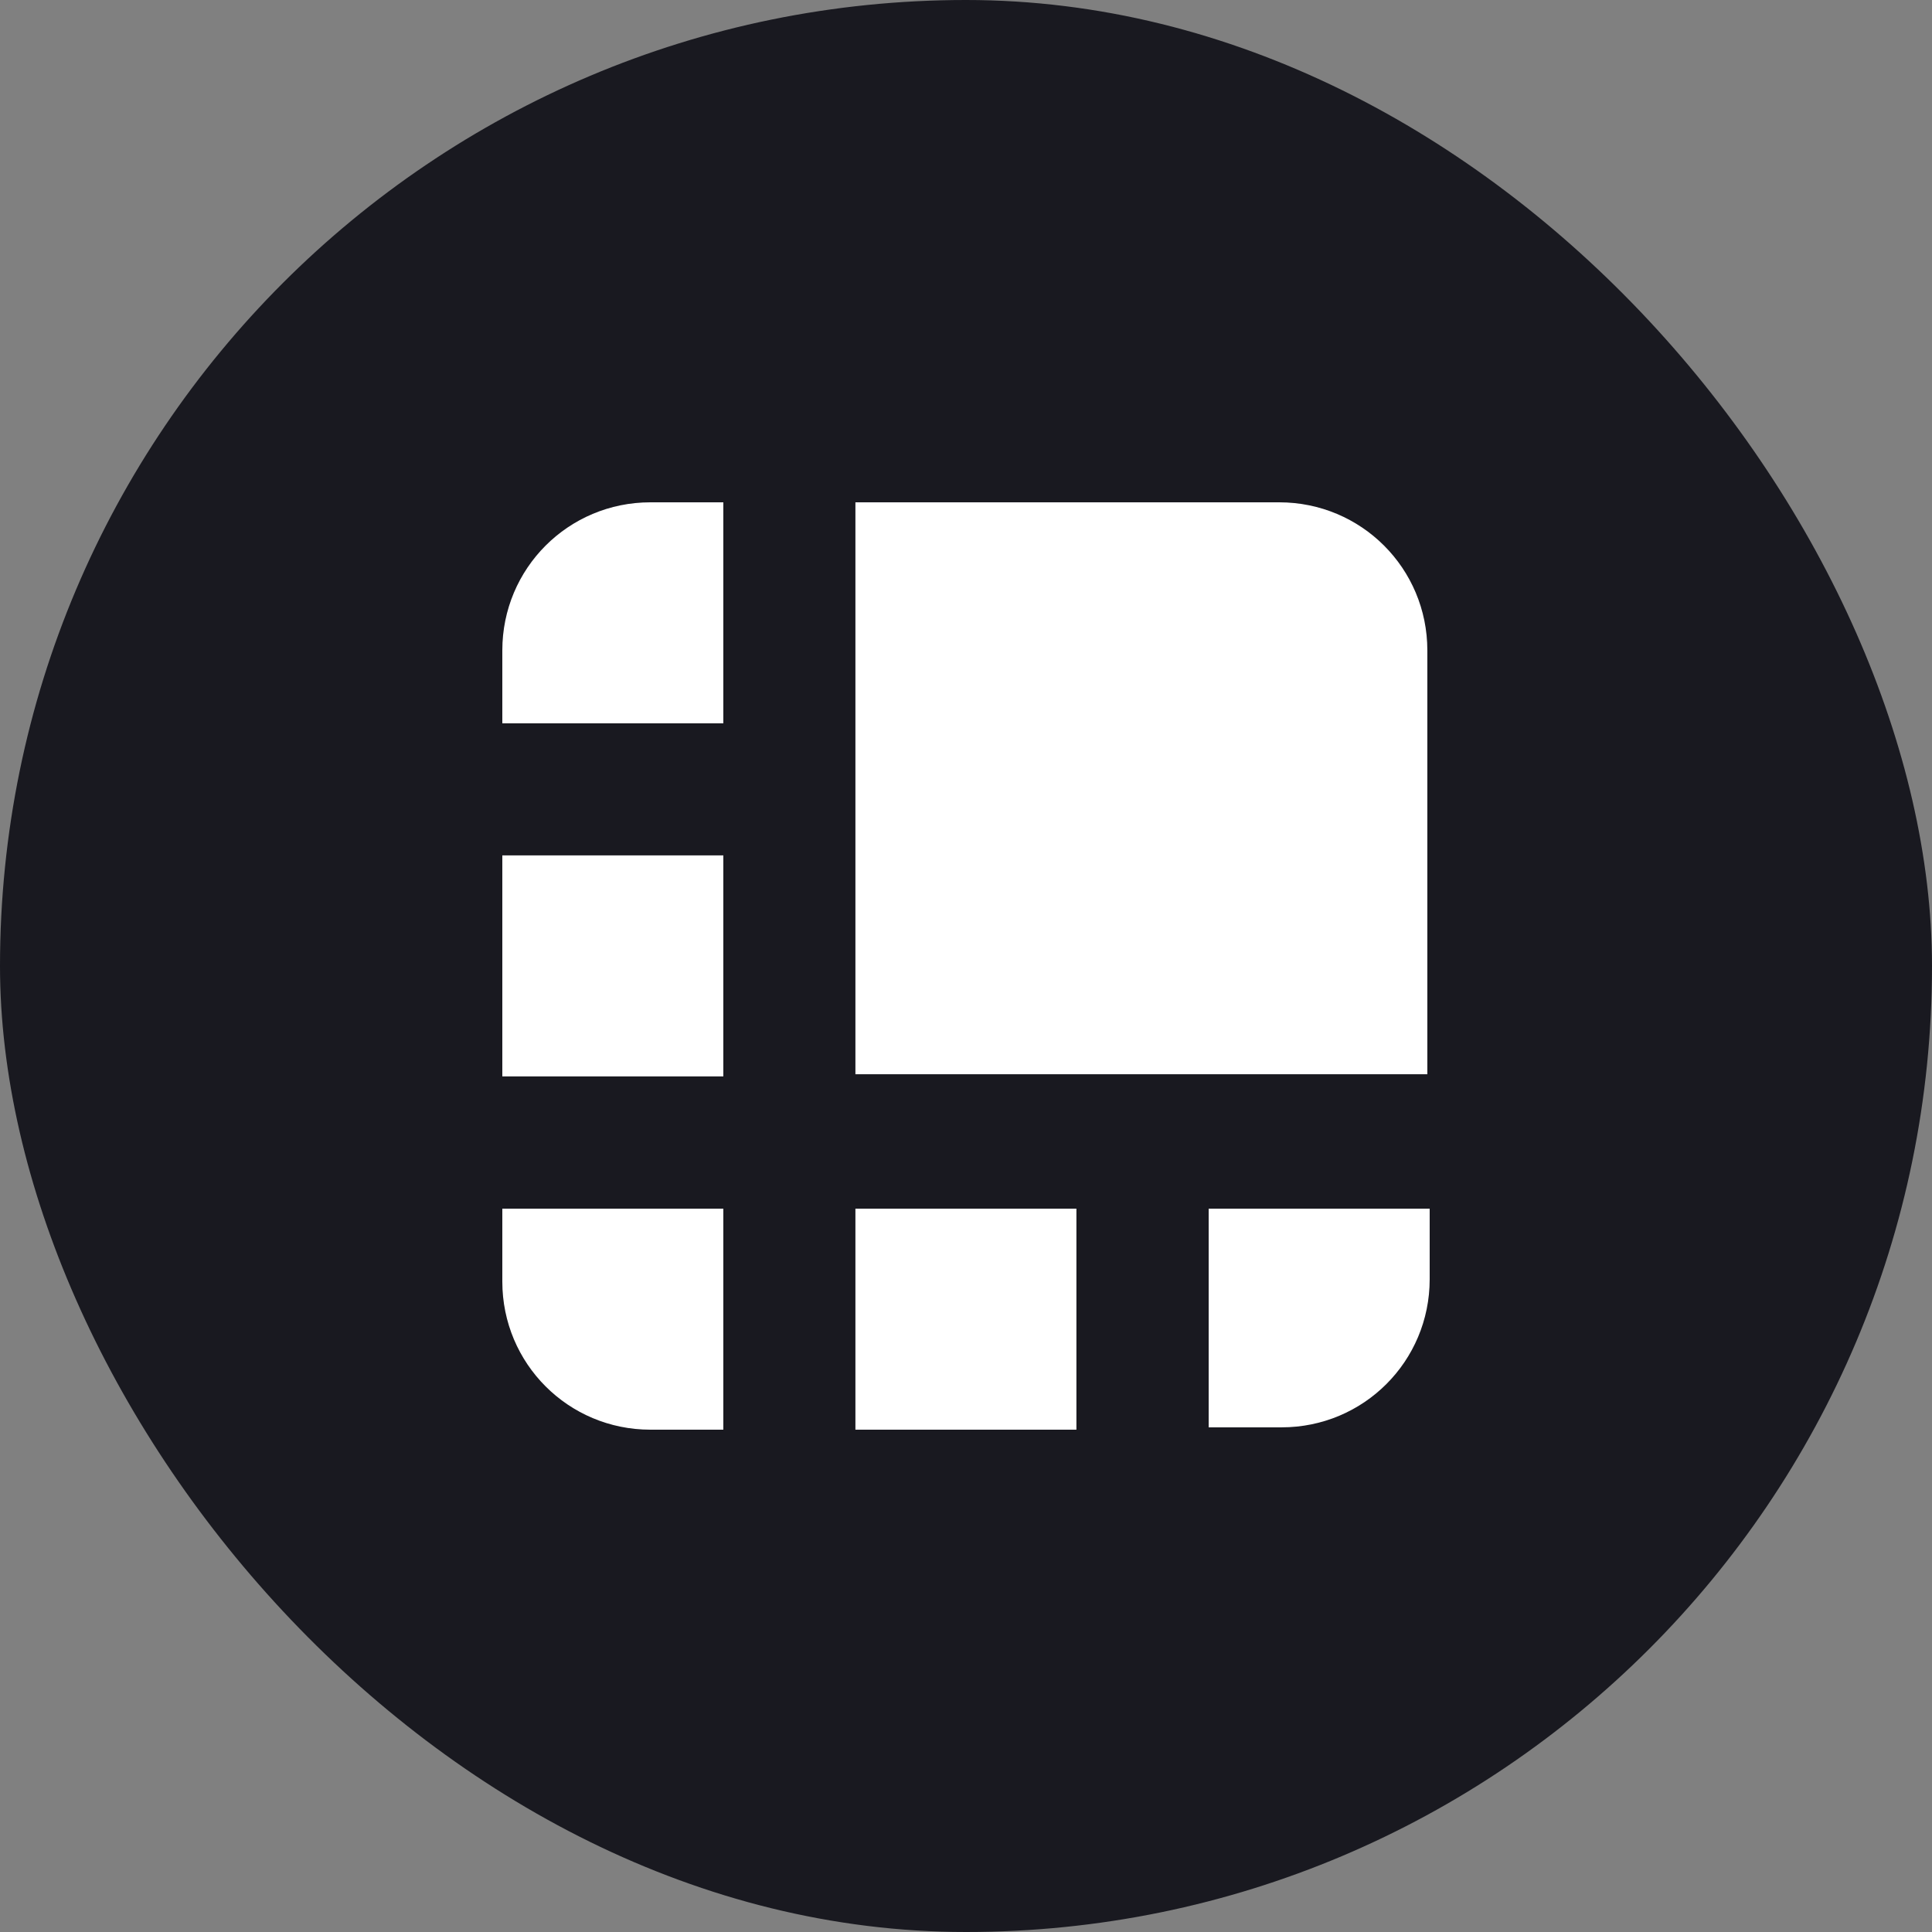 <svg width="100" height="100" viewBox="0 0 100 100" fill="none" xmlns="http://www.w3.org/2000/svg">
<rect x="0" y="0" width="100" height="100" fill="#808080" stroke="none"/>
<rect width="100" height="100" rx="50" fill="#191920"/>
<path d="M66.213 26H44.276V55.603H73.879V33.666C73.879 29.419 70.46 26 66.213 26ZM37.439 26H33.666C29.419 26 26 29.419 26 33.666V37.439H37.439V26ZM26 44.276H37.439V55.715H26V44.276ZM62.561 73.879H66.334C70.581 73.879 74 70.46 74 66.213V62.561H62.561V73.879ZM44.276 62.561H55.715V74H44.276V62.561ZM26 62.561V66.334C26 70.581 29.419 74 33.666 74H37.439V62.561H26Z" fill="white"/>
</svg>
